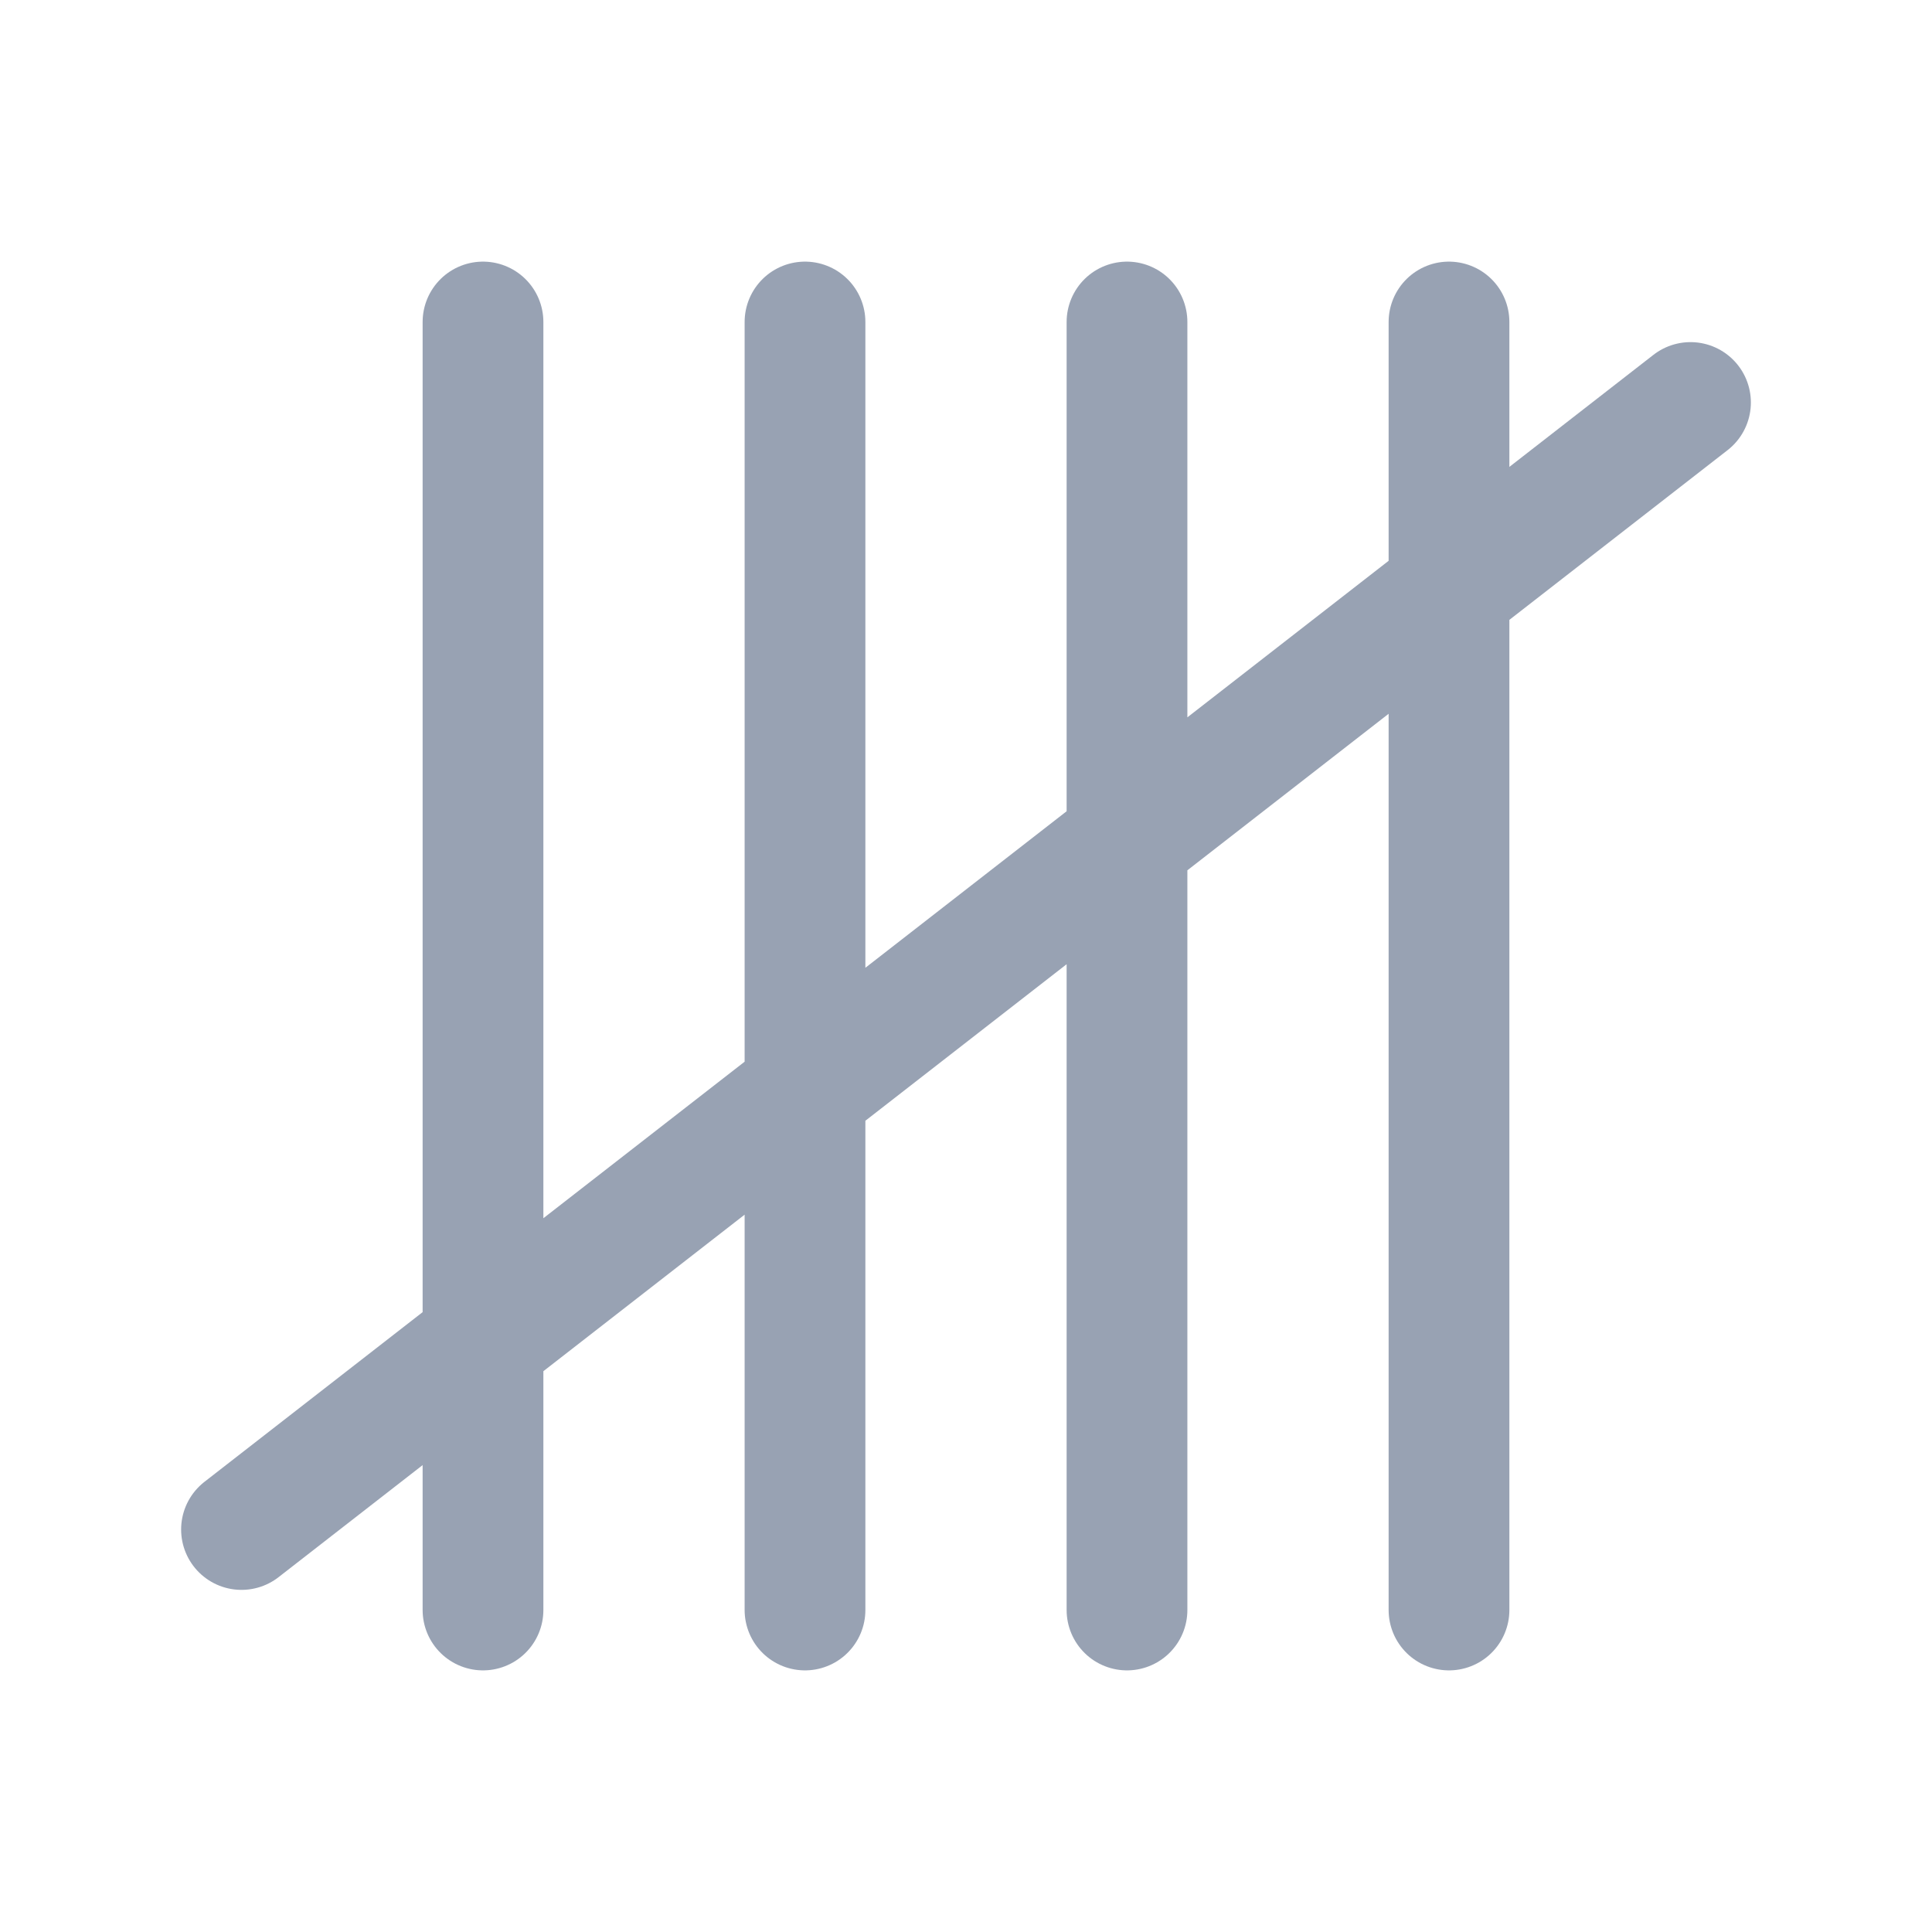 <svg width="24" height="24" viewBox="0 0 24 24" fill="none" xmlns="http://www.w3.org/2000/svg">
<path d="M6 20V4M10 20V4M14 20V4M18 20V4M21 5L3 19" stroke="#98A2B3" stroke-width="1.5" stroke-linecap="round" stroke-linejoin="round"/>
</svg>
